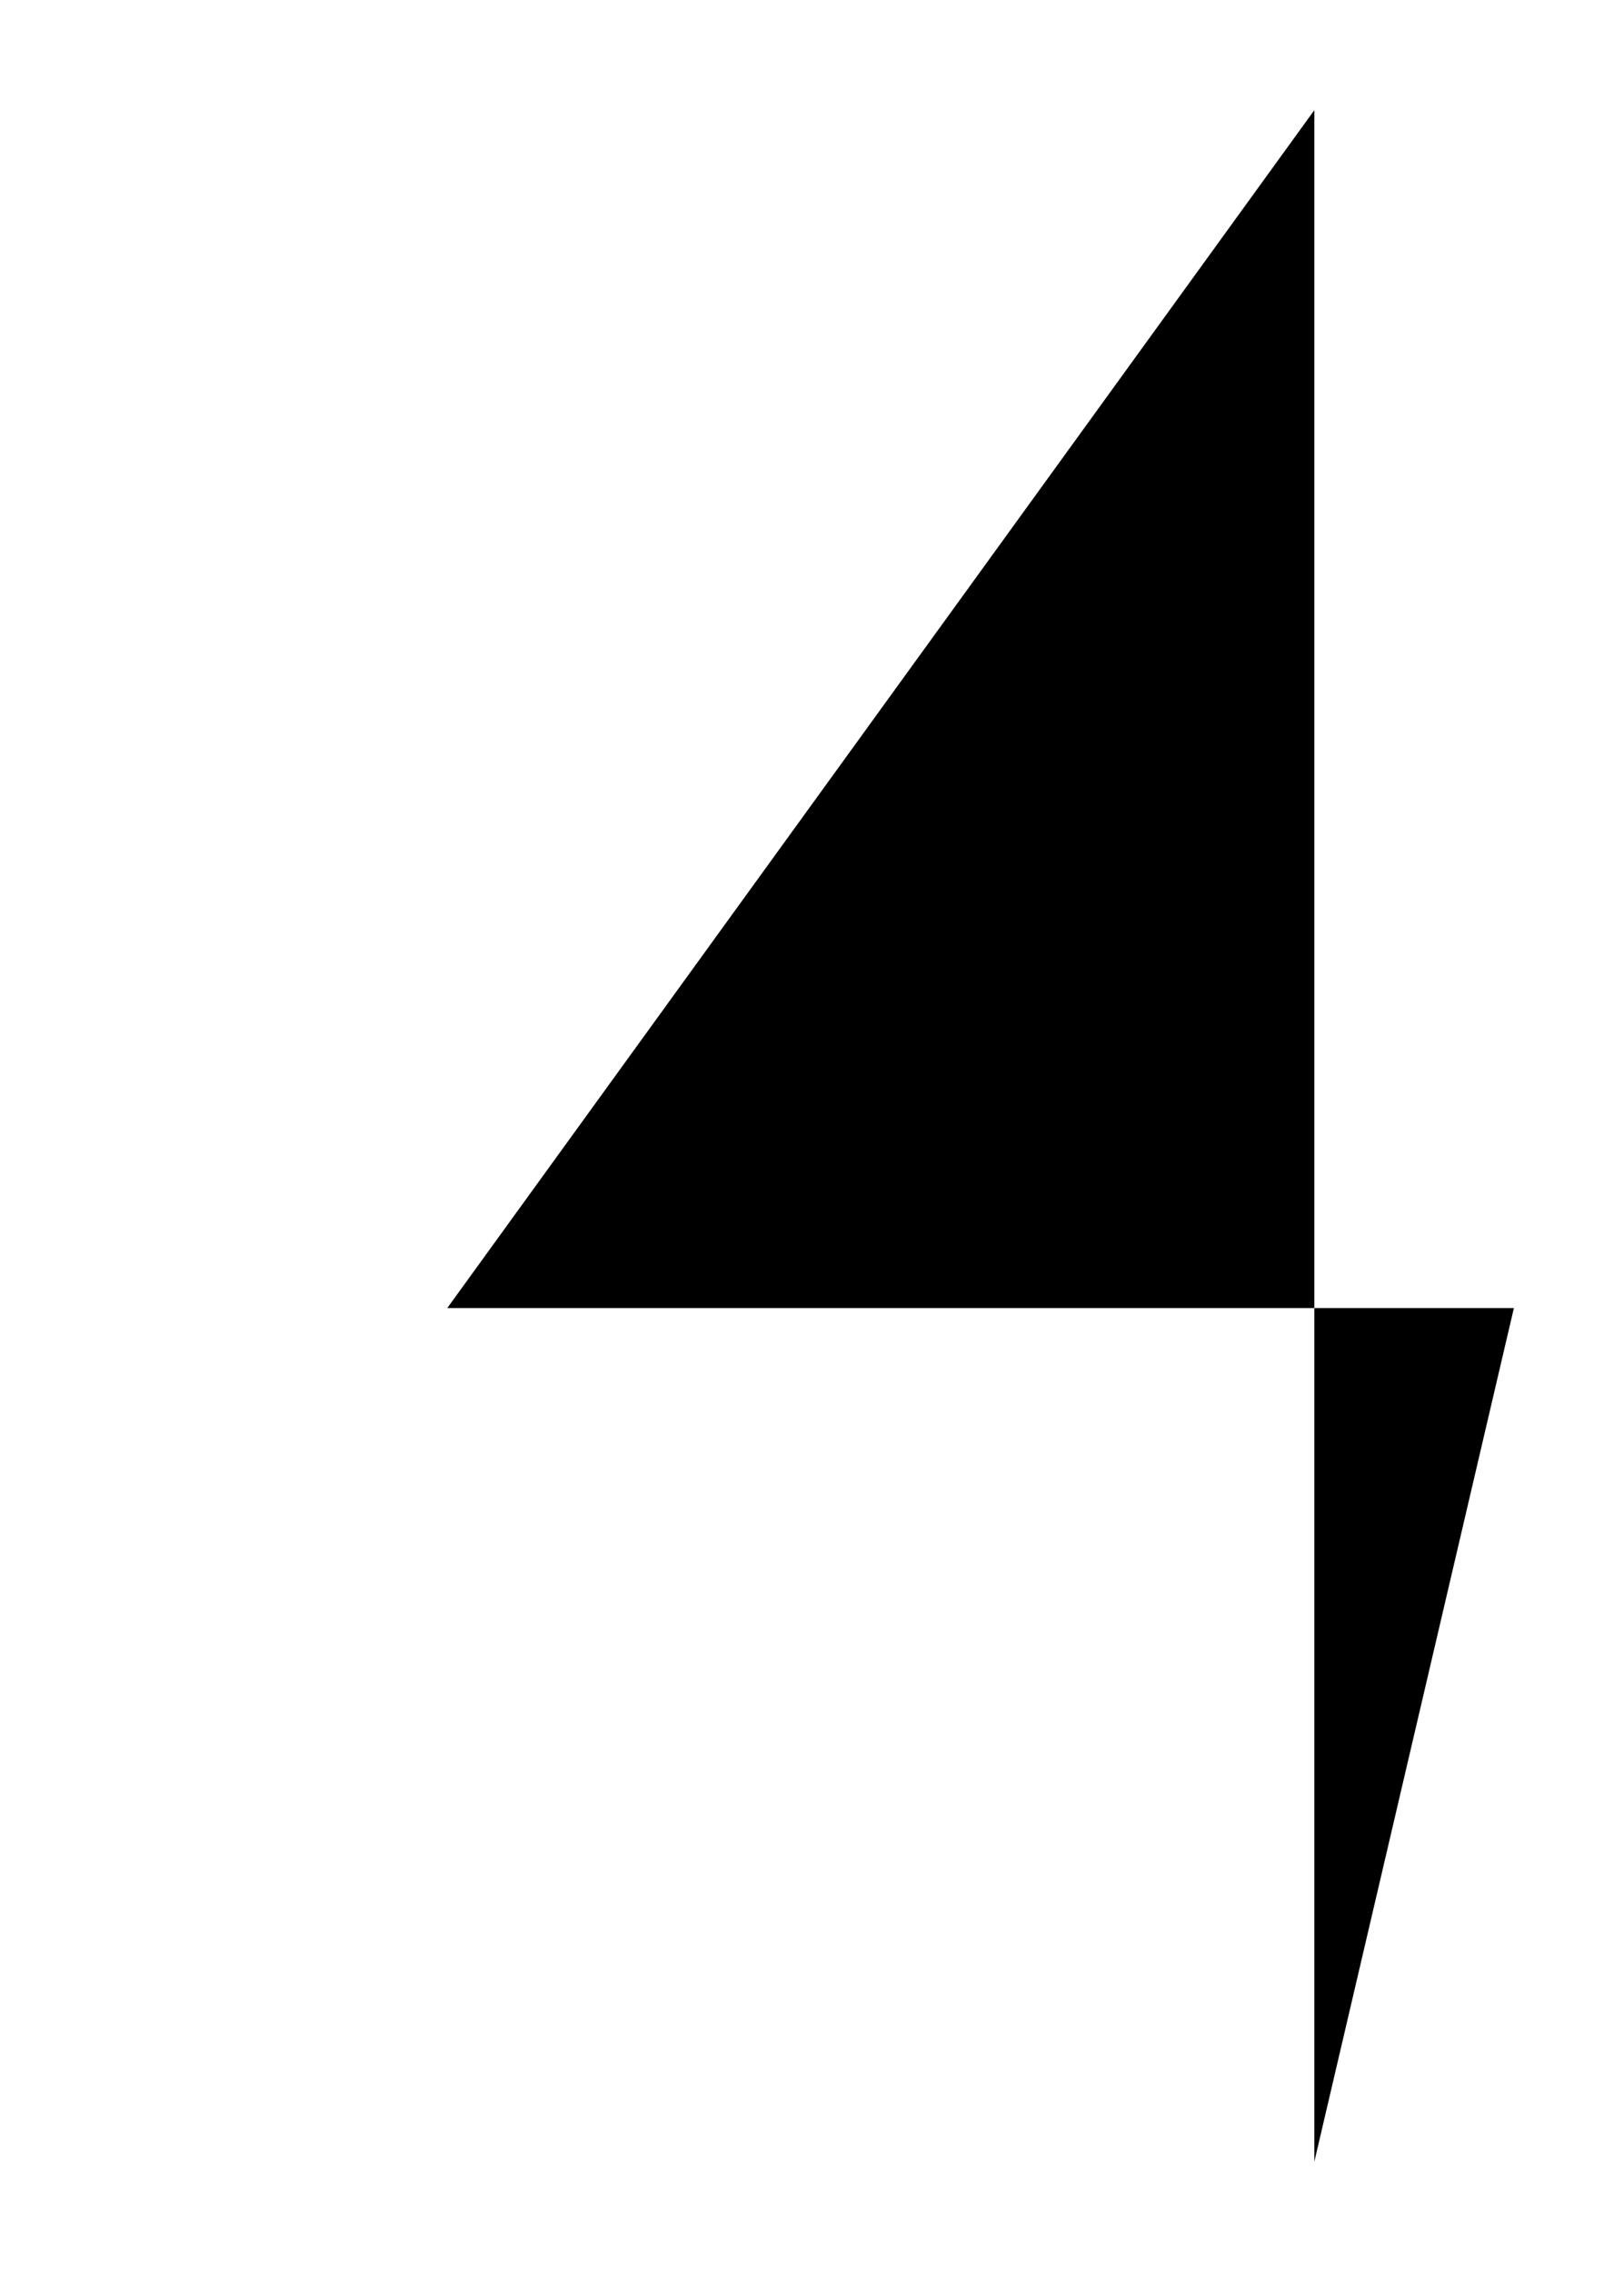 <?xml version="1.0" encoding="UTF-8"?>
<?xml-stylesheet href="daySvgStyle.css" type="text/css"?>
<svg xmlns="http://www.w3.org/2000/svg" version="1.2" baseProfile="tiny" xml:space="preserve" shape-rendering="geometricPrecision" fill-rule="evenodd" width="2.36mm" height="3.3mm" viewBox="-0.16 -1.66 2.36 3.3">
  <title>SOUNDS04</title>
  <desc>shallow soundings, less than or equal to the safety depth</desc>
  <rect class="symbolBox layout" fill="none" x="0.49" y="-1.5" height="2.98" width="1.55"/>
  <rect class="svgBox layout" fill="none" x="0" y="-1.5" height="2.98" width="2.04"/>
  <path d=" M 1.75,1.48 L 1.75,-1.5 L 0.49,0.24 L 2.04,0.24" class="sl f0 sSNDG2" stroke-width="0.32" />
  <circle class="pivotPoint layout" fill="none" cx="0" cy="0" r="1"/>
</svg>
